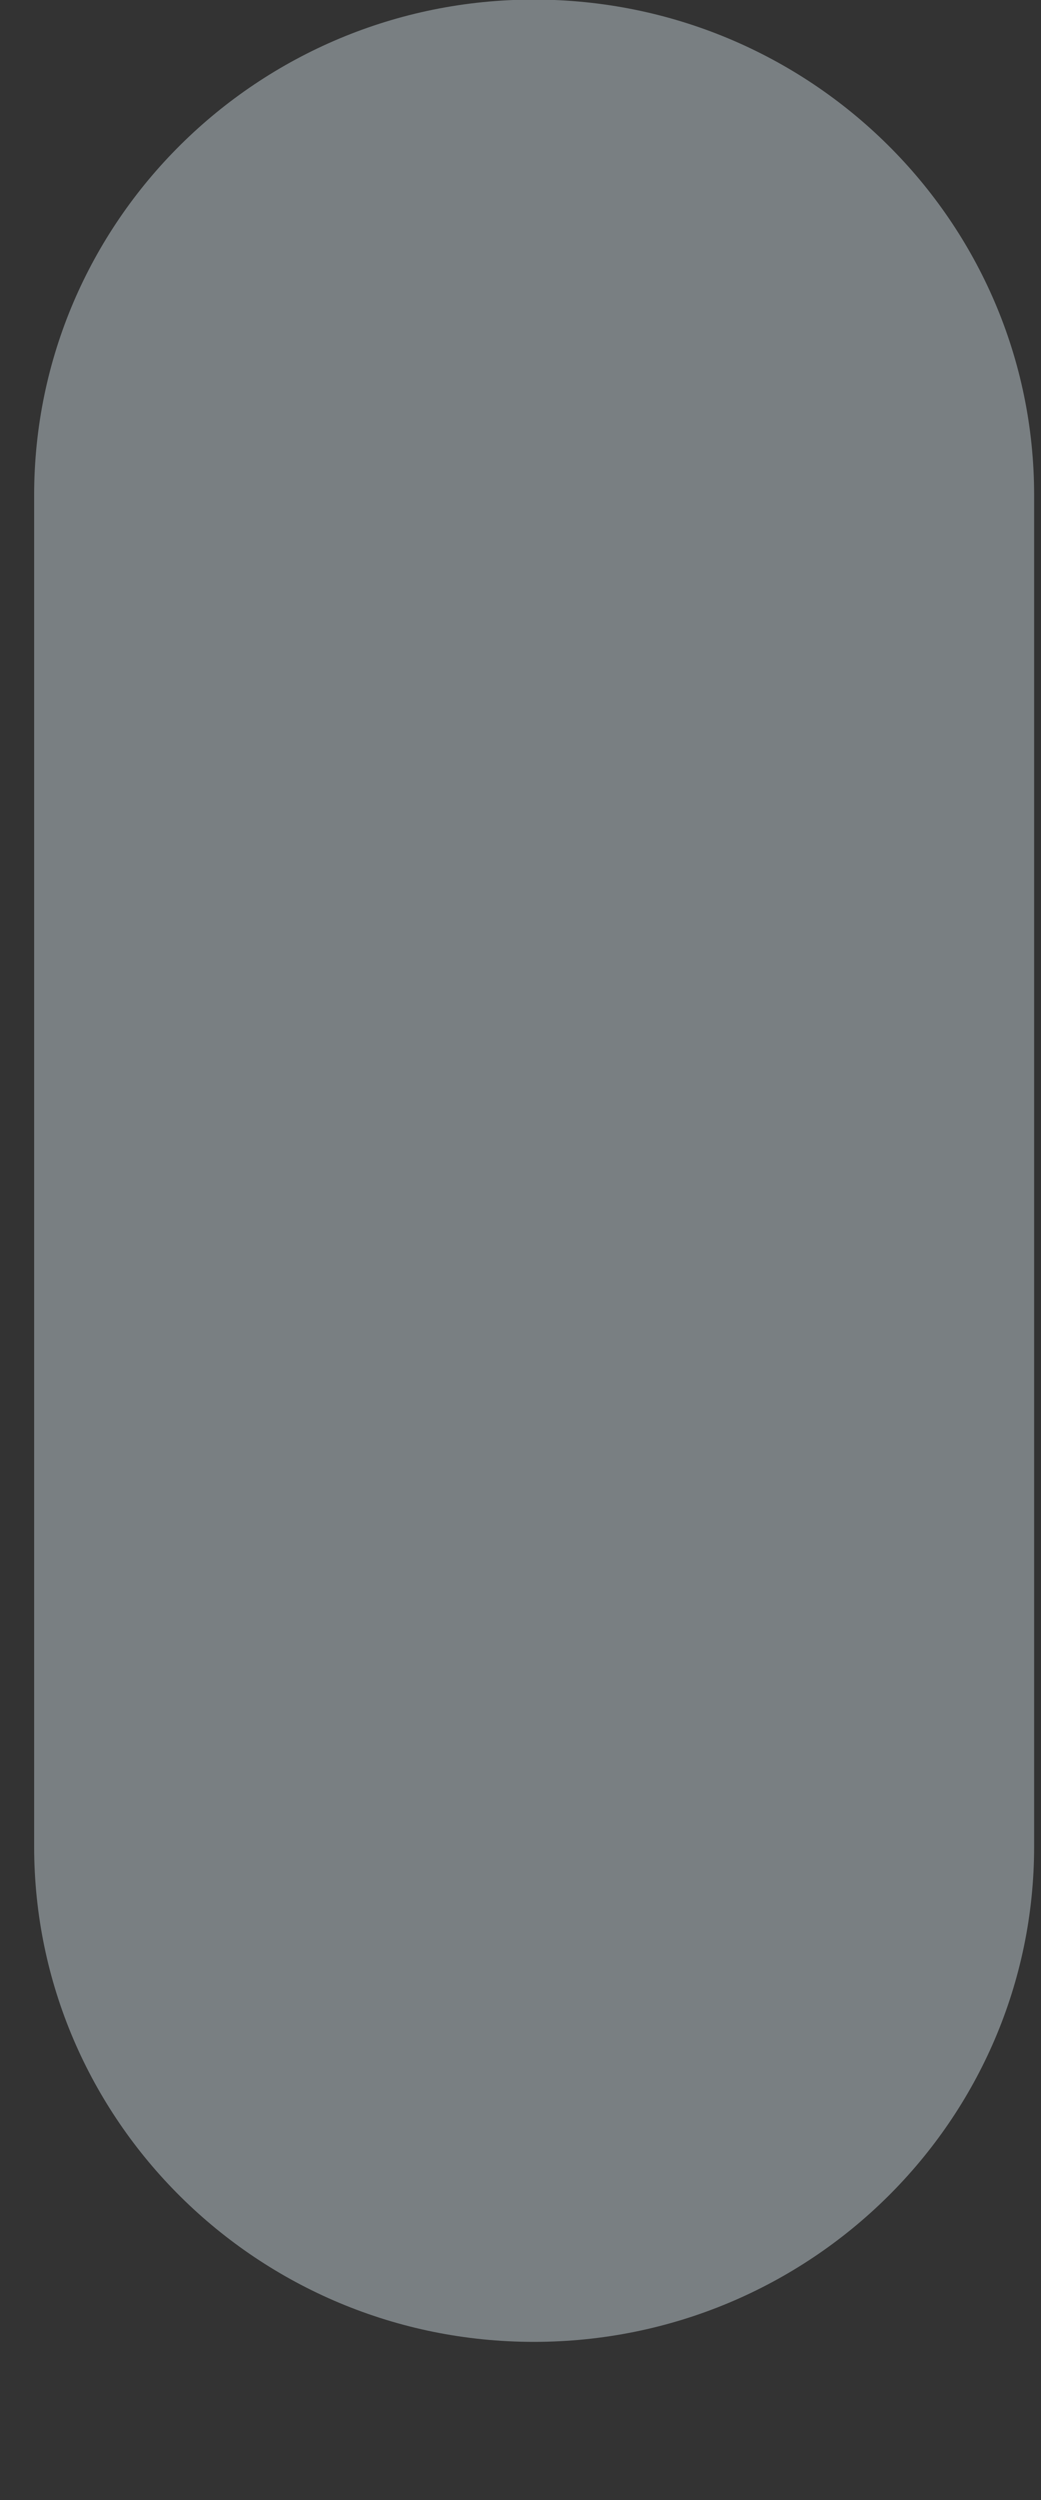 <svg width="5" height="12" viewBox="0 0 5 12" fill="none" xmlns="http://www.w3.org/2000/svg">
<rect x="0" y="0" width="5" height="12" fill="#333333" stroke="none"/>
<path d="M2.564 -0.002C1.24 -0.002 0.164 1.063 0.164 2.377V8.863C0.164 10.176 1.24 11.241 2.564 11.241C3.891 11.241 4.967 10.176 4.967 8.863V2.377C4.967 1.063 3.891 -0.002 2.564 -0.002Z" fill="#E6F7FF" fill-opacity="0.39"/>
</svg>

